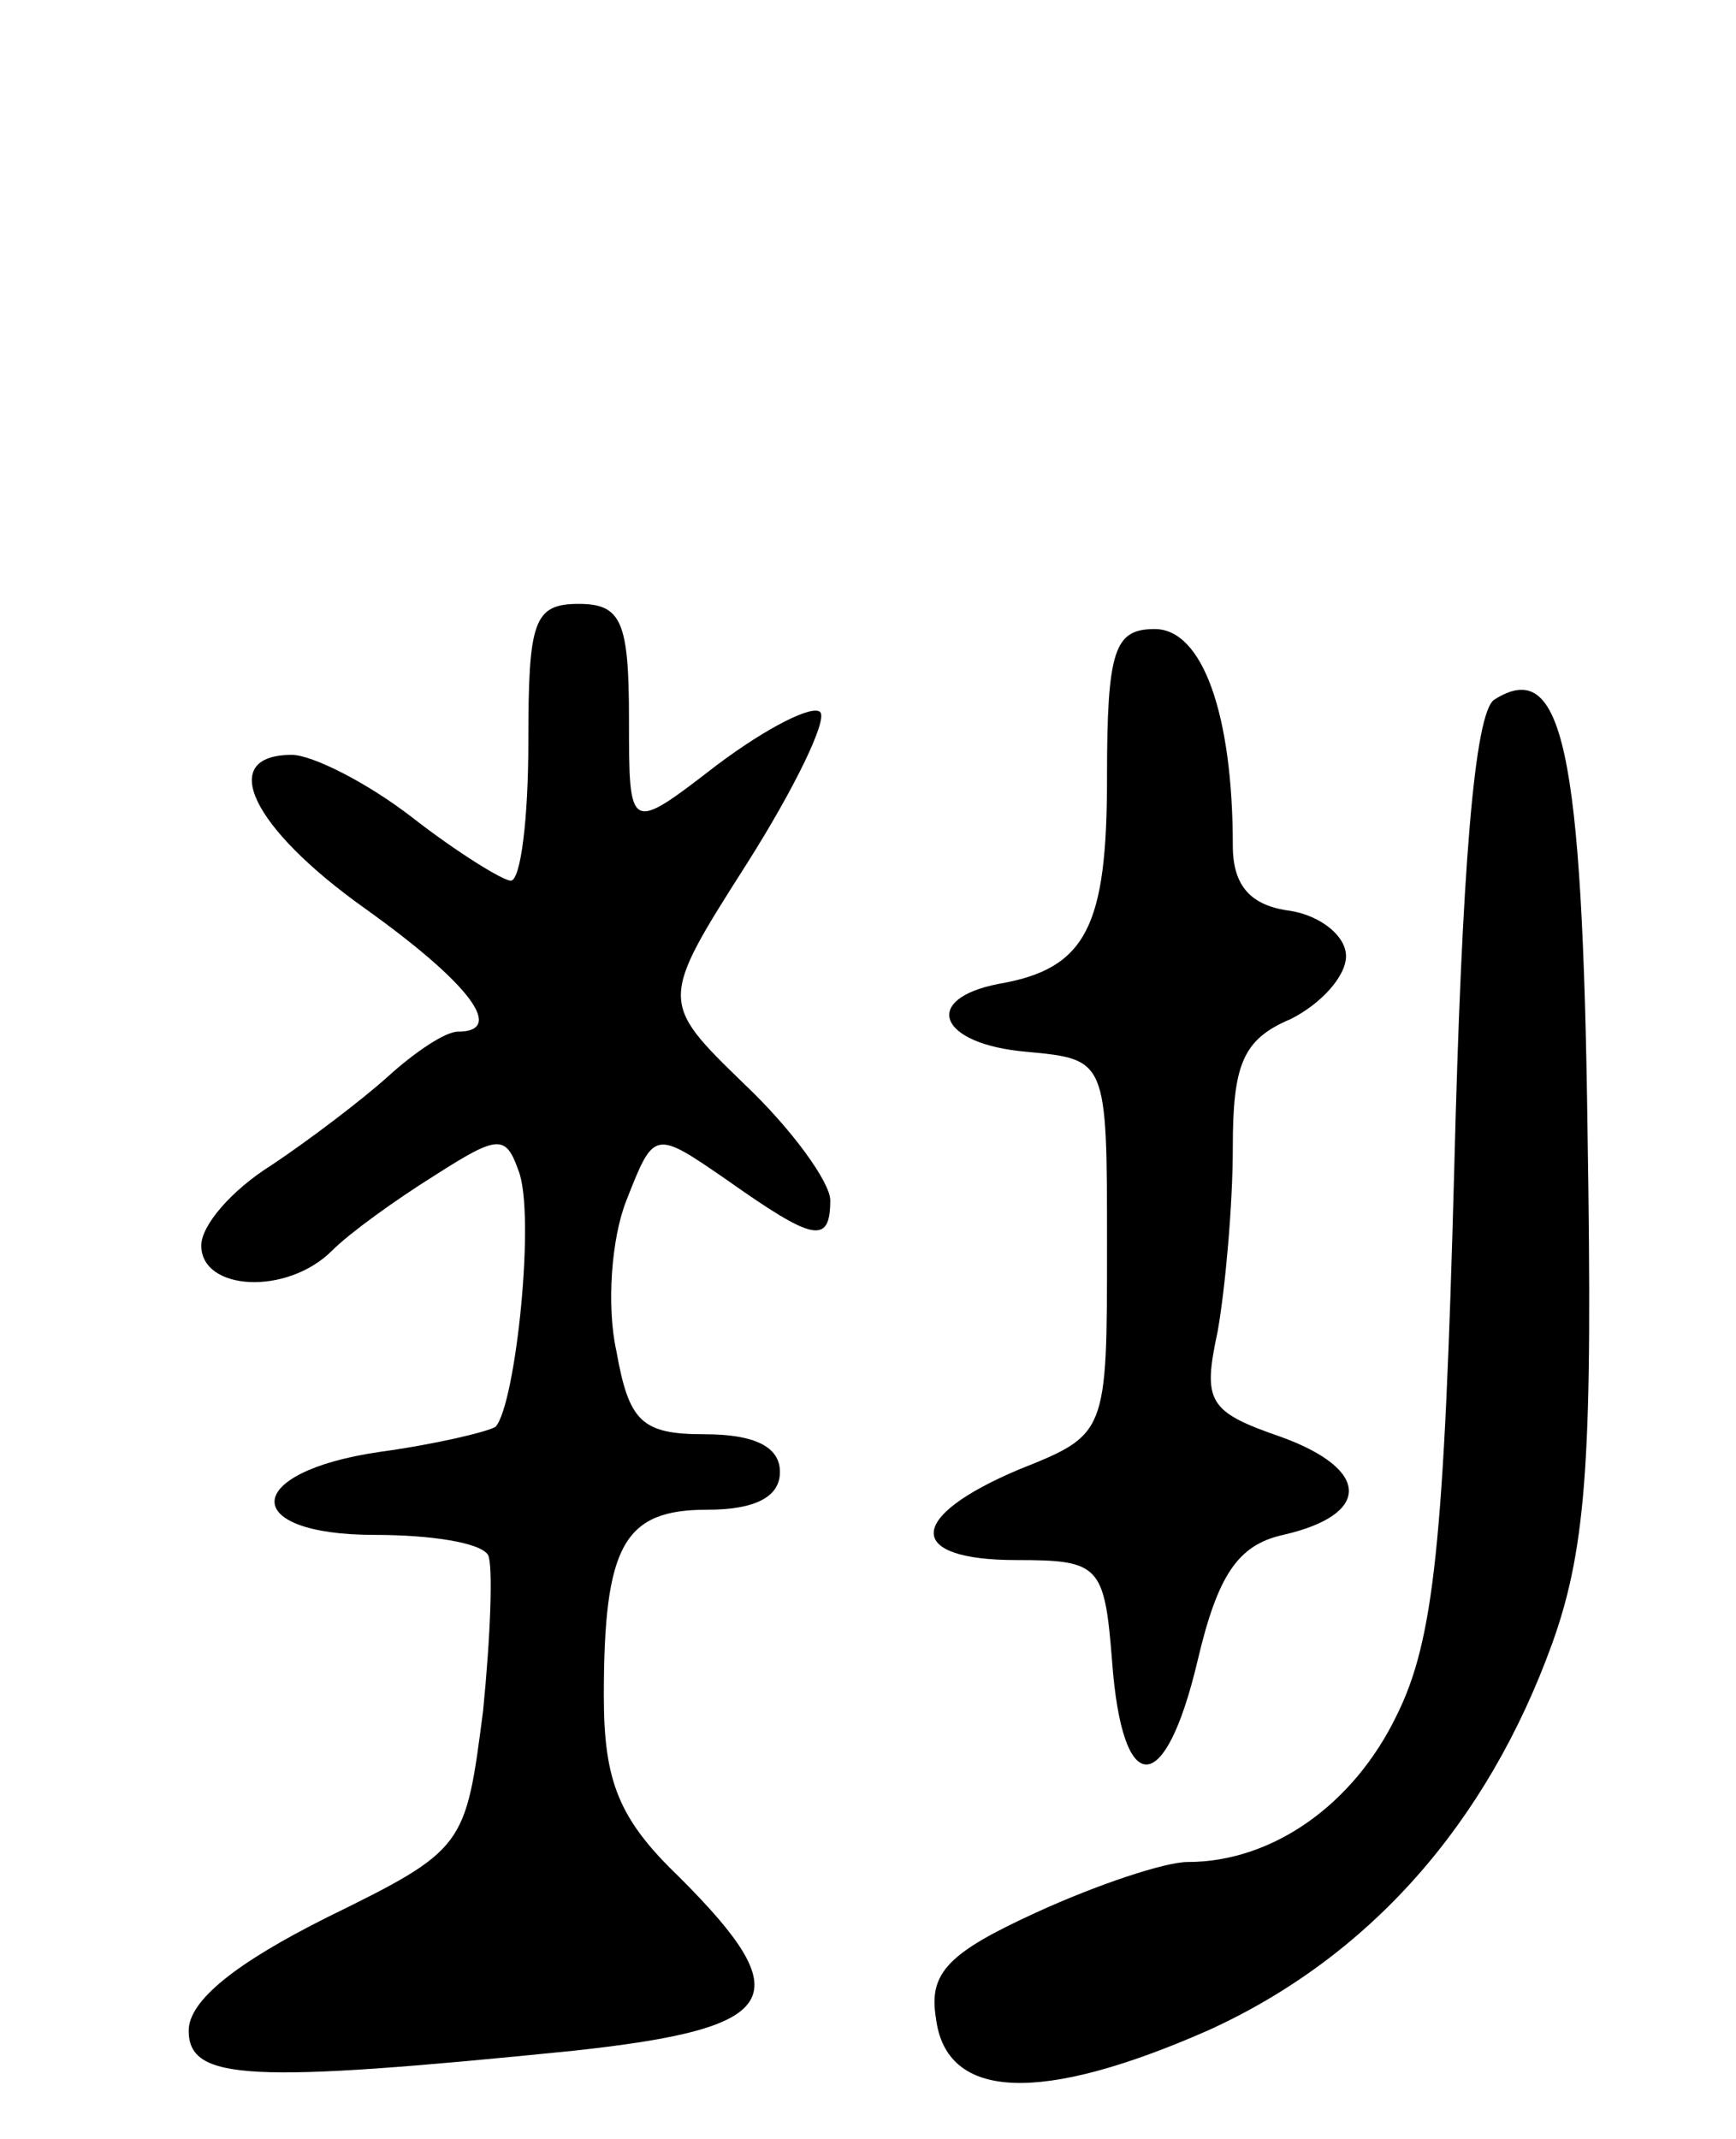 <svg version="1.0" xmlns="http://www.w3.org/2000/svg"
 width="69pt" height="85pt" viewBox="0 0 69 85"
 preserveAspectRatio="xMidYMid meet">
<g transform="translate(0,85) scale(0.1,-0.1)"
fill="#000000" stroke="none">
<path d="M210 555 c0 -30 -3 -55 -7 -55 -3 0 -21 11 -39 25 -18 14 -40 25 -48
25 -30 0 -16 -29 29 -61 42 -30 56 -49 37 -49 -5 0 -17 -8 -28 -18 -10 -9 -31
-25 -46 -35 -16 -10 -28 -24 -28 -32 0 -18 34 -20 52 -2 7 7 25 20 41 30 25
16 28 16 33 2 7 -17 -1 -93 -9 -102 -3 -2 -24 -7 -46 -10 -55 -8 -56 -33 -2
-33 22 0 42 -3 45 -8 2 -4 1 -32 -2 -62 -7 -54 -7 -55 -62 -82 -36 -18 -55
-33 -55 -45 0 -20 24 -21 153 -8 83 9 90 21 42 69 -24 23 -30 38 -30 72 0 60
8 74 41 74 19 0 29 5 29 15 0 10 -10 15 -30 15 -25 0 -30 5 -35 33 -4 18 -2
45 4 60 11 28 11 28 40 8 34 -24 41 -26 41 -8 0 7 -15 28 -34 46 -34 33 -34
33 1 88 19 30 32 57 29 60 -3 3 -21 -6 -41 -21 -35 -27 -35 -27 -35 18 0 39
-3 46 -20 46 -18 0 -20 -7 -20 -55z"/>
<path d="M440 541 c0 -59 -8 -76 -43 -82 -31 -6 -24 -24 11 -27 32 -3 32 -3
32 -77 0 -75 0 -75 -35 -89 -45 -19 -45 -36 -1 -36 33 0 35 -2 38 -40 4 -55
21 -55 34 0 8 34 16 46 34 50 35 8 35 26 -1 39 -29 10 -31 14 -25 42 3 17 6
50 6 73 0 33 4 43 23 51 12 6 22 17 22 25 0 8 -10 16 -22 18 -16 2 -23 10 -23
26 0 52 -12 86 -31 86 -16 0 -19 -8 -19 -59z"/>
<path d="M594 572 c-8 -5 -13 -68 -16 -187 -4 -148 -8 -187 -23 -217 -17 -35
-49 -58 -83 -58 -9 0 -36 -9 -60 -20 -35 -16 -43 -24 -40 -42 4 -33 42 -34
108 -5 64 29 111 82 137 154 14 39 16 77 14 203 -2 153 -10 189 -37 172z"/>
</g>
</svg>
